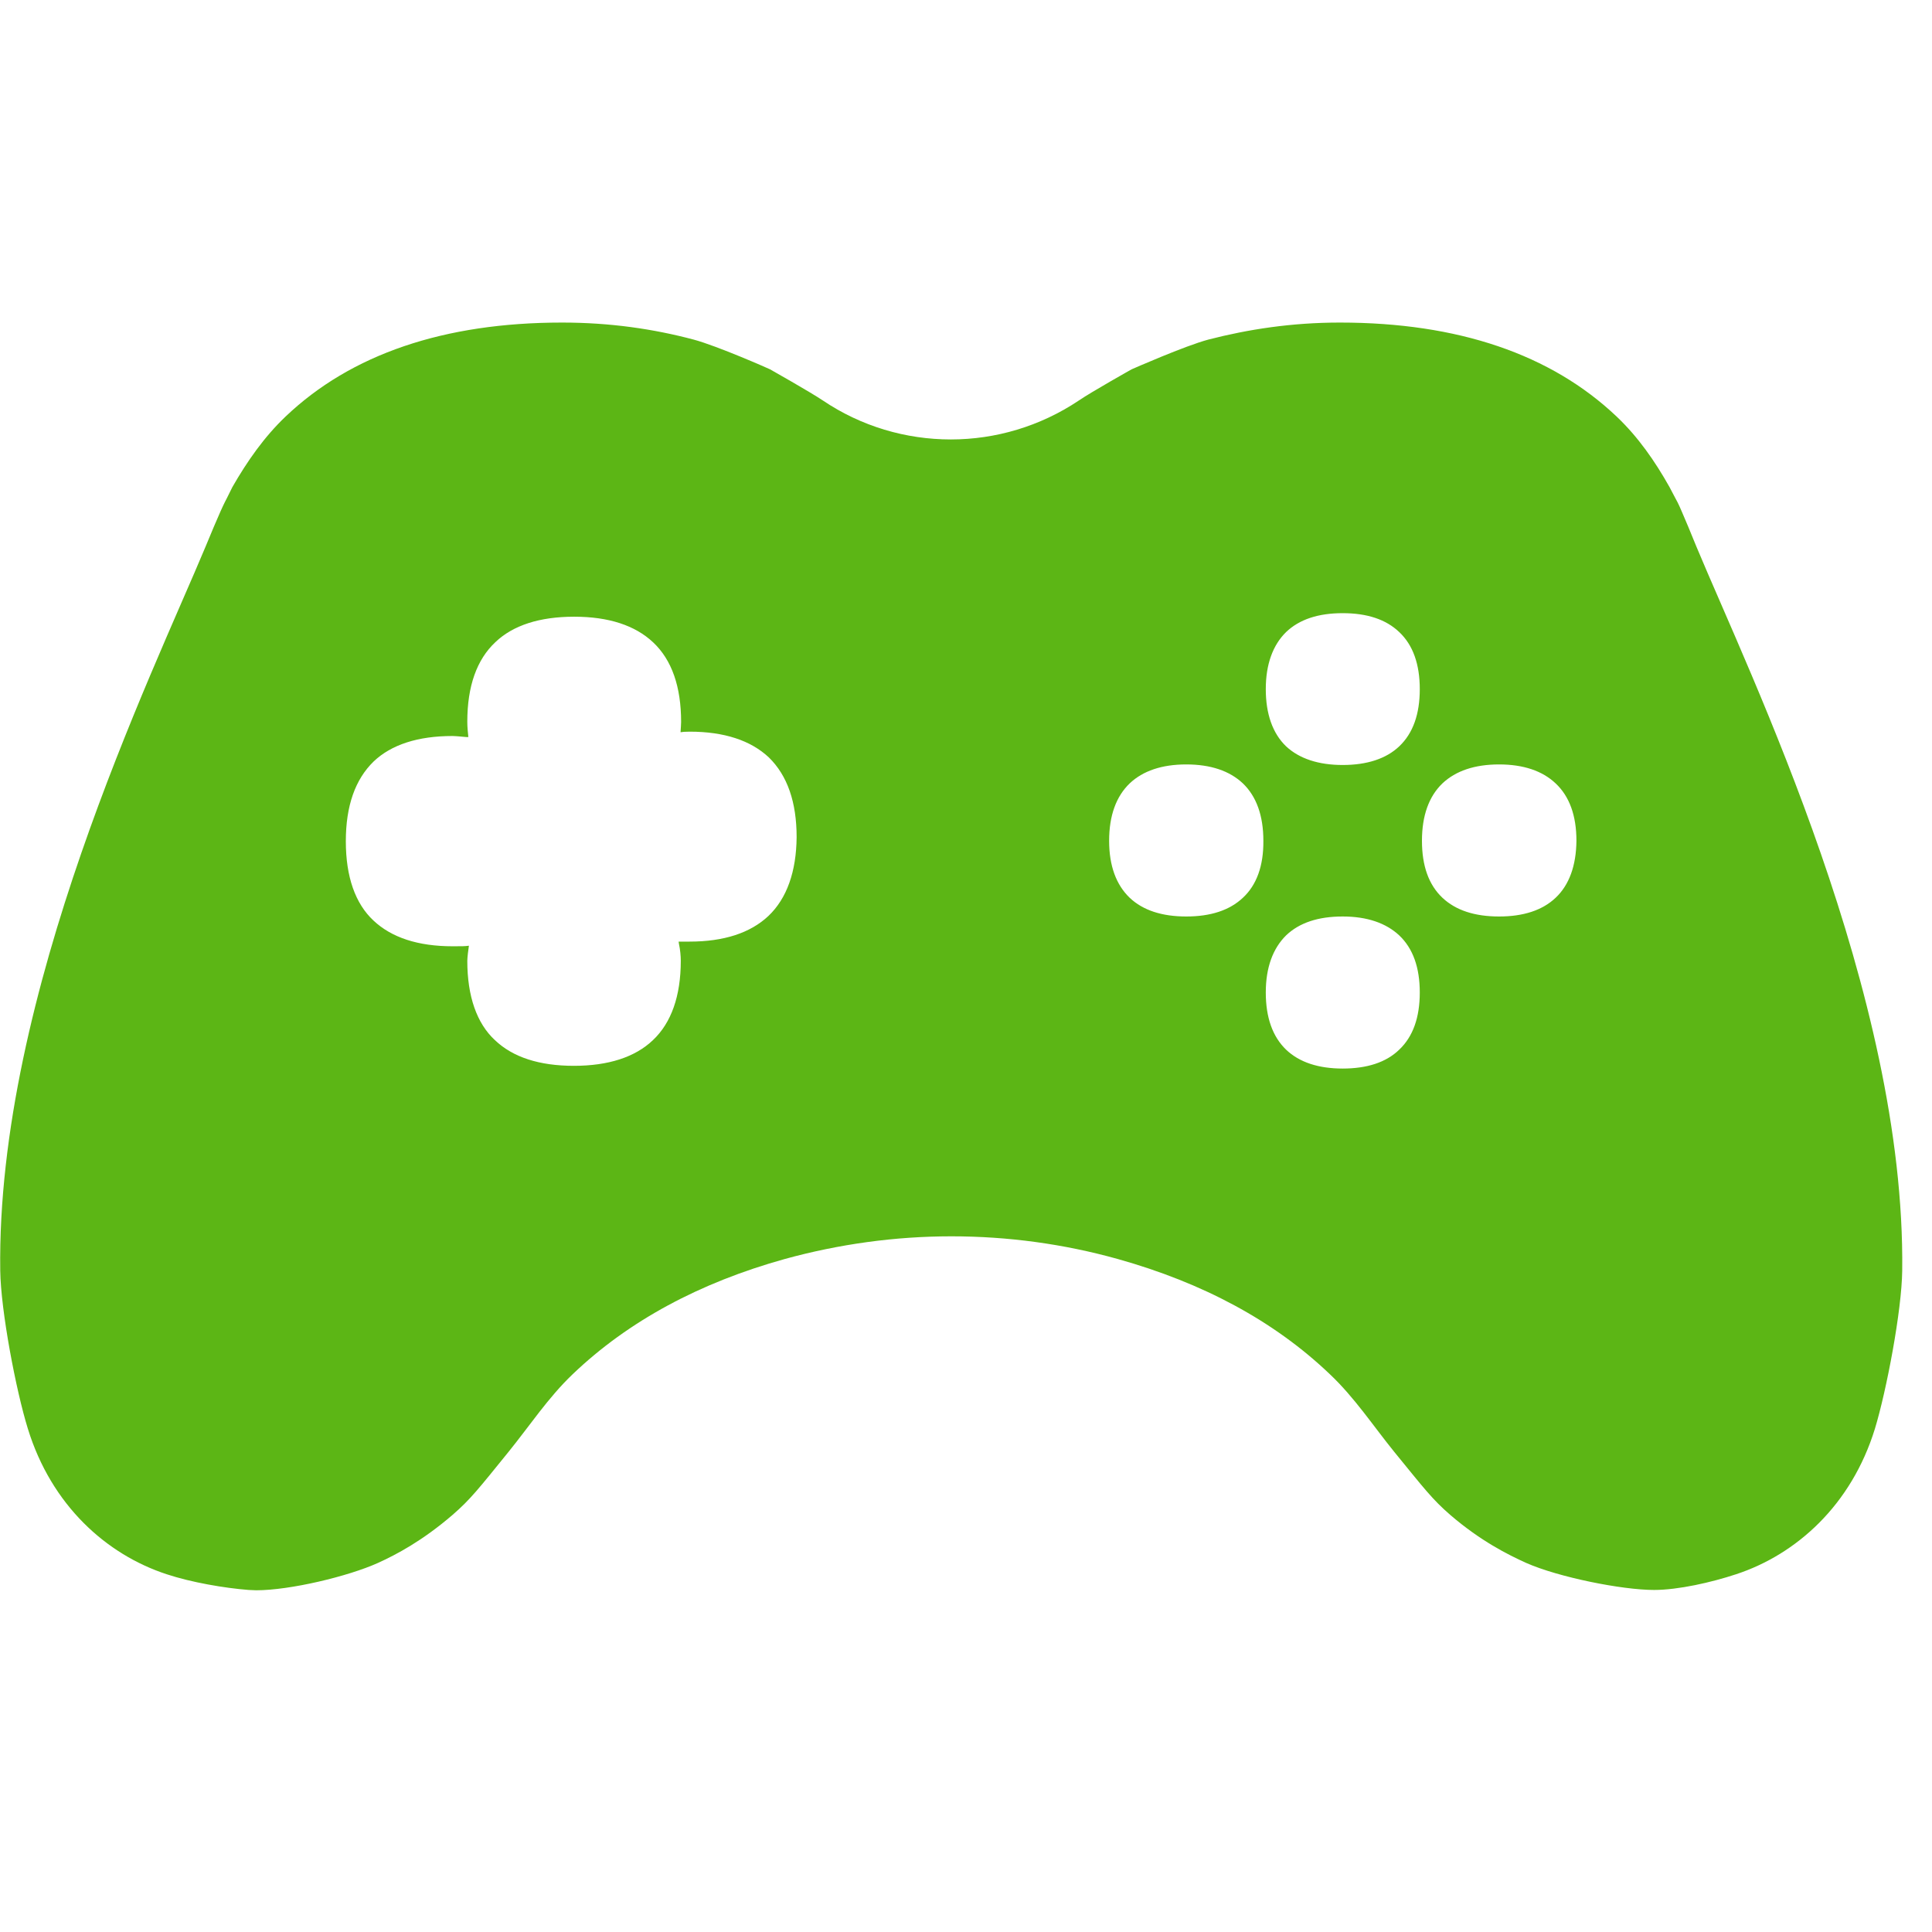<?xml version="1.0" encoding="UTF-8"?>
<svg width="24px" height="24px" viewBox="0 0 24 24" version="1.1" xmlns="http://www.w3.org/2000/svg" xmlns:xlink="http://www.w3.org/1999/xlink">
    <title>3. Masa/Videojuegos _3Masa</title>
    <g id="Symbols" stroke="none" stroke-width="1" fill="none" fill-rule="evenodd">
        <g id="3.-Masa/Videojuegos-_3Masa" fill="#5CB615" fill-rule="nonzero">
            <path d="M19.324,11.153 C19.16,11.308 18.924,11.385 18.622,11.385 C18.319,11.385 18.084,11.308 17.919,11.153 C17.748,10.992 17.664,10.756 17.664,10.444 C17.664,10.131 17.751,9.892 17.919,9.731 C18.084,9.576 18.319,9.496 18.622,9.496 C18.924,9.496 19.16,9.576 19.324,9.731 C19.496,9.892 19.583,10.131 19.583,10.444 C19.58,10.756 19.492,10.995 19.324,11.153 M17.382,9.271 C17.22,9.425 16.982,9.503 16.679,9.503 C16.38,9.503 16.141,9.425 15.976,9.271 C15.808,9.109 15.724,8.867 15.724,8.561 C15.724,8.252 15.812,8.013 15.976,7.852 C16.141,7.694 16.376,7.617 16.679,7.617 C16.982,7.617 17.217,7.694 17.382,7.852 C17.553,8.013 17.637,8.252 17.637,8.561 C17.637,8.871 17.553,9.109 17.382,9.271 M17.382,13.039 C17.22,13.197 16.982,13.274 16.679,13.274 C16.38,13.274 16.141,13.197 15.976,13.039 C15.808,12.877 15.724,12.639 15.724,12.329 C15.724,12.02 15.812,11.782 15.976,11.62 C16.141,11.462 16.376,11.385 16.679,11.385 C16.982,11.385 17.217,11.466 17.382,11.62 C17.553,11.782 17.637,12.02 17.637,12.329 C17.637,12.639 17.553,12.877 17.382,13.039 M15.439,11.153 C15.274,11.308 15.039,11.385 14.736,11.385 C14.434,11.385 14.198,11.308 14.034,11.153 C13.866,10.992 13.778,10.756 13.778,10.444 C13.778,10.131 13.866,9.892 14.034,9.731 C14.198,9.576 14.434,9.496 14.736,9.496 C15.039,9.496 15.274,9.576 15.439,9.731 C15.607,9.892 15.694,10.131 15.694,10.444 C15.697,10.756 15.61,10.995 15.439,11.153 M9.546,11.378 C9.321,11.59 8.992,11.697 8.565,11.697 L8.43,11.697 L8.434,11.724 C8.45,11.798 8.457,11.876 8.457,11.936 C8.457,12.373 8.339,12.706 8.111,12.921 C7.889,13.133 7.556,13.24 7.129,13.24 C6.699,13.24 6.37,13.133 6.148,12.921 C5.923,12.713 5.805,12.376 5.805,11.936 C5.805,11.896 5.818,11.792 5.825,11.748 C5.775,11.755 5.738,11.755 5.624,11.755 C5.193,11.755 4.864,11.647 4.639,11.435 C4.413,11.224 4.296,10.891 4.296,10.45 C4.296,10.01 4.413,9.681 4.642,9.459 C4.861,9.25 5.193,9.143 5.62,9.143 C5.657,9.143 5.761,9.153 5.795,9.156 L5.818,9.156 C5.812,9.096 5.805,9.035 5.805,8.965 C5.805,8.524 5.923,8.192 6.155,7.976 C6.373,7.768 6.703,7.661 7.133,7.661 C7.56,7.661 7.889,7.768 8.114,7.98 C8.346,8.198 8.461,8.531 8.461,8.968 C8.461,8.992 8.457,9.052 8.454,9.096 C8.474,9.092 8.514,9.089 8.568,9.089 C8.995,9.089 9.324,9.197 9.55,9.408 C9.782,9.634 9.896,9.966 9.896,10.4 C9.892,10.827 9.775,11.16 9.546,11.378 M21.072,6.787 C21.002,6.615 20.941,6.467 20.891,6.353 C20.844,6.242 20.824,6.212 20.81,6.185 L20.739,6.05 C20.558,5.728 20.35,5.429 20.084,5.176 C19.267,4.4 18.111,4.007 16.645,4.007 C16.044,4.007 15.506,4.091 15.012,4.218 C14.719,4.296 14.071,4.582 14.057,4.588 C14.057,4.588 13.56,4.867 13.402,4.975 C12.921,5.297 12.366,5.459 11.812,5.459 C11.254,5.459 10.699,5.297 10.222,4.975 C10.061,4.867 9.566,4.588 9.566,4.588 C9.556,4.582 8.908,4.296 8.615,4.218 C8.121,4.087 7.583,4.007 6.982,4.007 C5.516,4.007 4.36,4.4 3.546,5.176 C3.281,5.429 3.072,5.728 2.887,6.05 L2.82,6.185 C2.807,6.212 2.787,6.245 2.739,6.353 C2.689,6.467 2.625,6.615 2.555,6.787 C1.882,8.4 -0.044,12.343 0.003,15.785 C0.01,16.282 0.198,17.271 0.346,17.748 C0.639,18.699 1.321,19.311 2.071,19.556 C2.376,19.657 2.79,19.728 3.089,19.751 C3.119,19.751 3.15,19.755 3.183,19.755 C3.603,19.755 4.323,19.583 4.696,19.415 C4.924,19.311 5.244,19.143 5.62,18.82 C5.845,18.625 5.943,18.497 6.316,18.037 C6.578,17.714 6.81,17.361 7.113,17.072 C7.808,16.407 8.696,15.933 9.748,15.64 C10.42,15.455 11.119,15.358 11.818,15.358 C12.518,15.358 13.213,15.452 13.886,15.64 C14.941,15.936 15.825,16.407 16.521,17.072 C16.827,17.361 17.059,17.714 17.321,18.037 C17.694,18.494 17.792,18.625 18.017,18.82 C18.393,19.143 18.729,19.311 18.958,19.415 C19.361,19.593 20.148,19.751 20.548,19.751 C20.847,19.751 21.261,19.657 21.566,19.556 C22.313,19.311 22.998,18.699 23.291,17.748 C23.435,17.274 23.624,16.282 23.63,15.785 C23.671,12.346 21.745,8.403 21.072,6.787" id="Videojuegos-_3Masa"></path>
        </g>
    </g>
</svg>